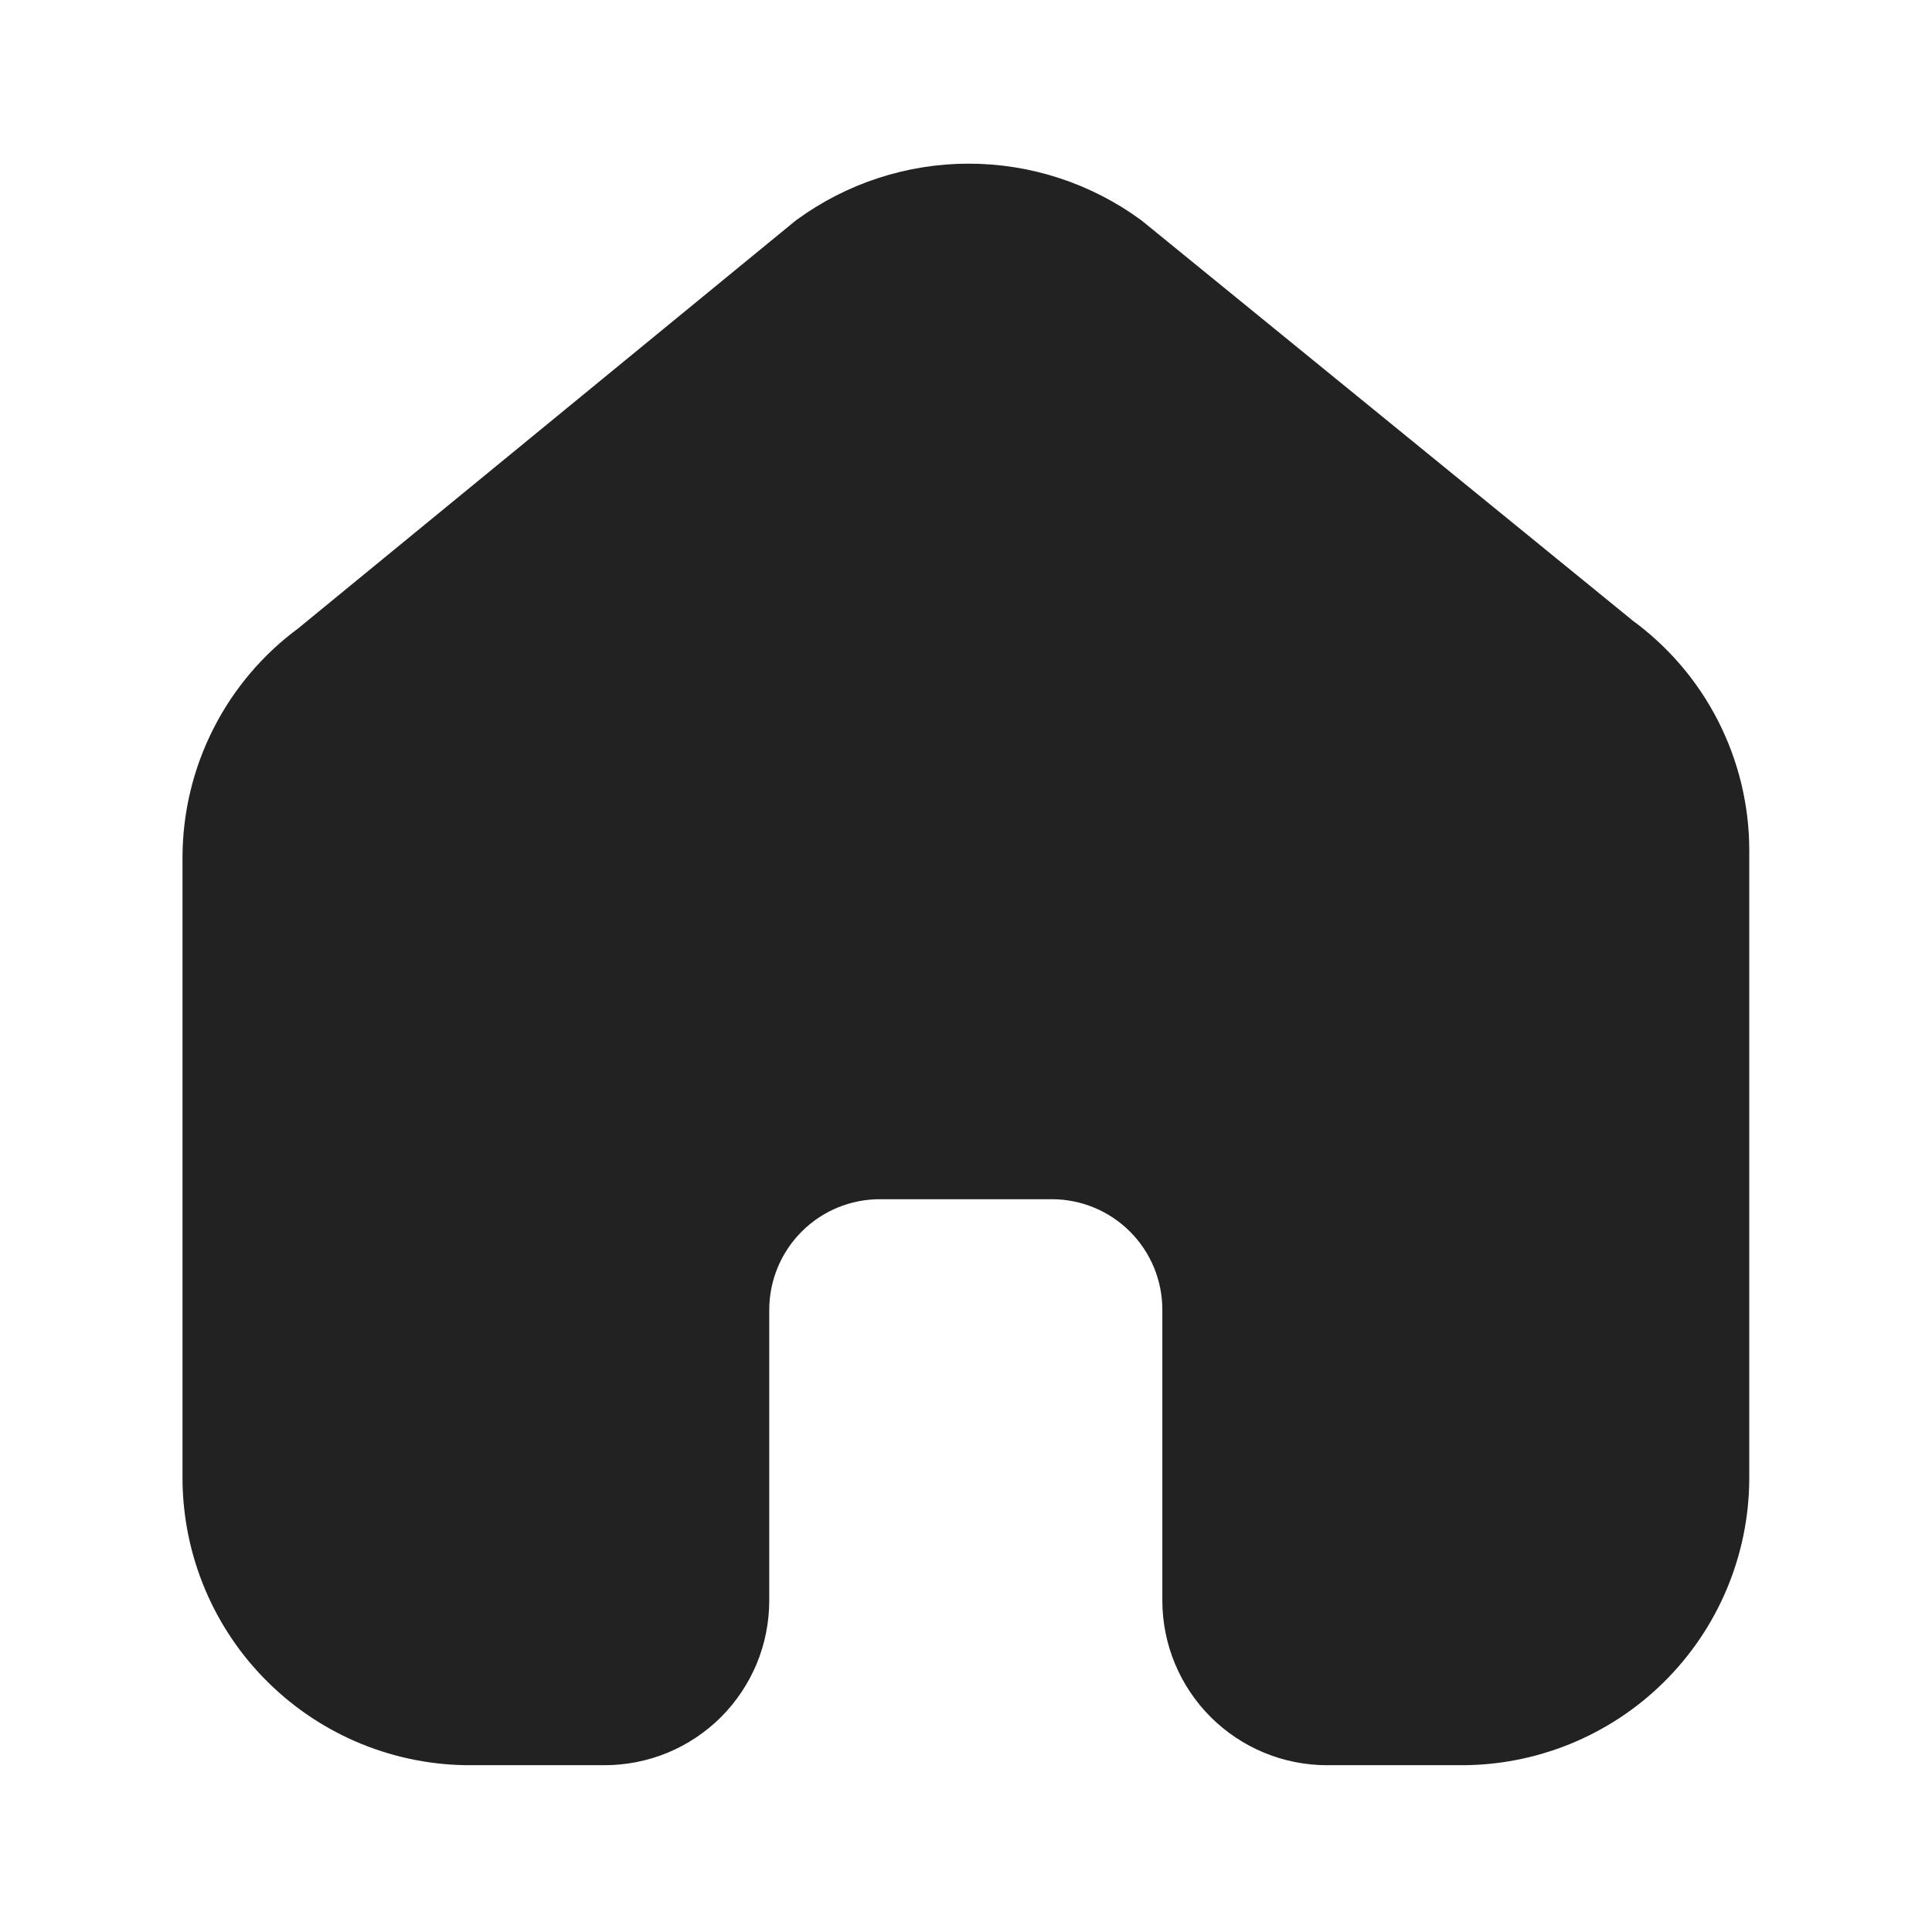 <!--
  - Designed and developed by Duckie Team 2023.
  -
  - Licensed under the MIT.
  - Please see full license: https://github.com/duckie-team/quack-quack-android/blob/main/LICENSE
  -->

<svg fill="none" height="24" viewBox="0 0 24 24" width="24" xmlns="http://www.w3.org/2000/svg">
  <path
    d="M19.98 8.108L13.876 3.135C13.341 2.744 12.696 2.533 12.034 2.533C11.371 2.533 10.726 2.744 10.191 3.135L4.011 8.201C3.626 8.483 3.313 8.852 3.097 9.278C2.881 9.703 2.768 10.174 2.767 10.651V18.375C2.77 18.779 2.852 19.178 3.008 19.549C3.165 19.921 3.393 20.259 3.681 20.542C3.968 20.826 4.308 21.05 4.682 21.202C5.056 21.354 5.456 21.431 5.859 21.428H7.51C7.713 21.428 7.914 21.388 8.102 21.311C8.29 21.233 8.46 21.119 8.604 20.976C8.747 20.832 8.861 20.661 8.939 20.474C9.016 20.286 9.056 20.085 9.056 19.882V16.271C9.056 15.774 9.254 15.297 9.605 14.946C9.956 14.594 10.433 14.397 10.93 14.397H13.067C13.313 14.397 13.557 14.446 13.784 14.54C14.011 14.634 14.217 14.772 14.391 14.946C14.565 15.12 14.703 15.327 14.797 15.554C14.891 15.781 14.939 16.025 14.939 16.271V19.882C14.939 20.292 15.102 20.685 15.392 20.975C15.682 21.265 16.075 21.428 16.485 21.428H18.138C18.953 21.433 19.736 21.114 20.316 20.542C20.896 19.969 21.225 19.19 21.23 18.375V10.563C21.23 10.084 21.116 9.613 20.899 9.186C20.682 8.759 20.367 8.39 19.98 8.108Z"
    fill="#222222" stroke="#222222" stroke-linecap="round" stroke-linejoin="round" />
</svg>
